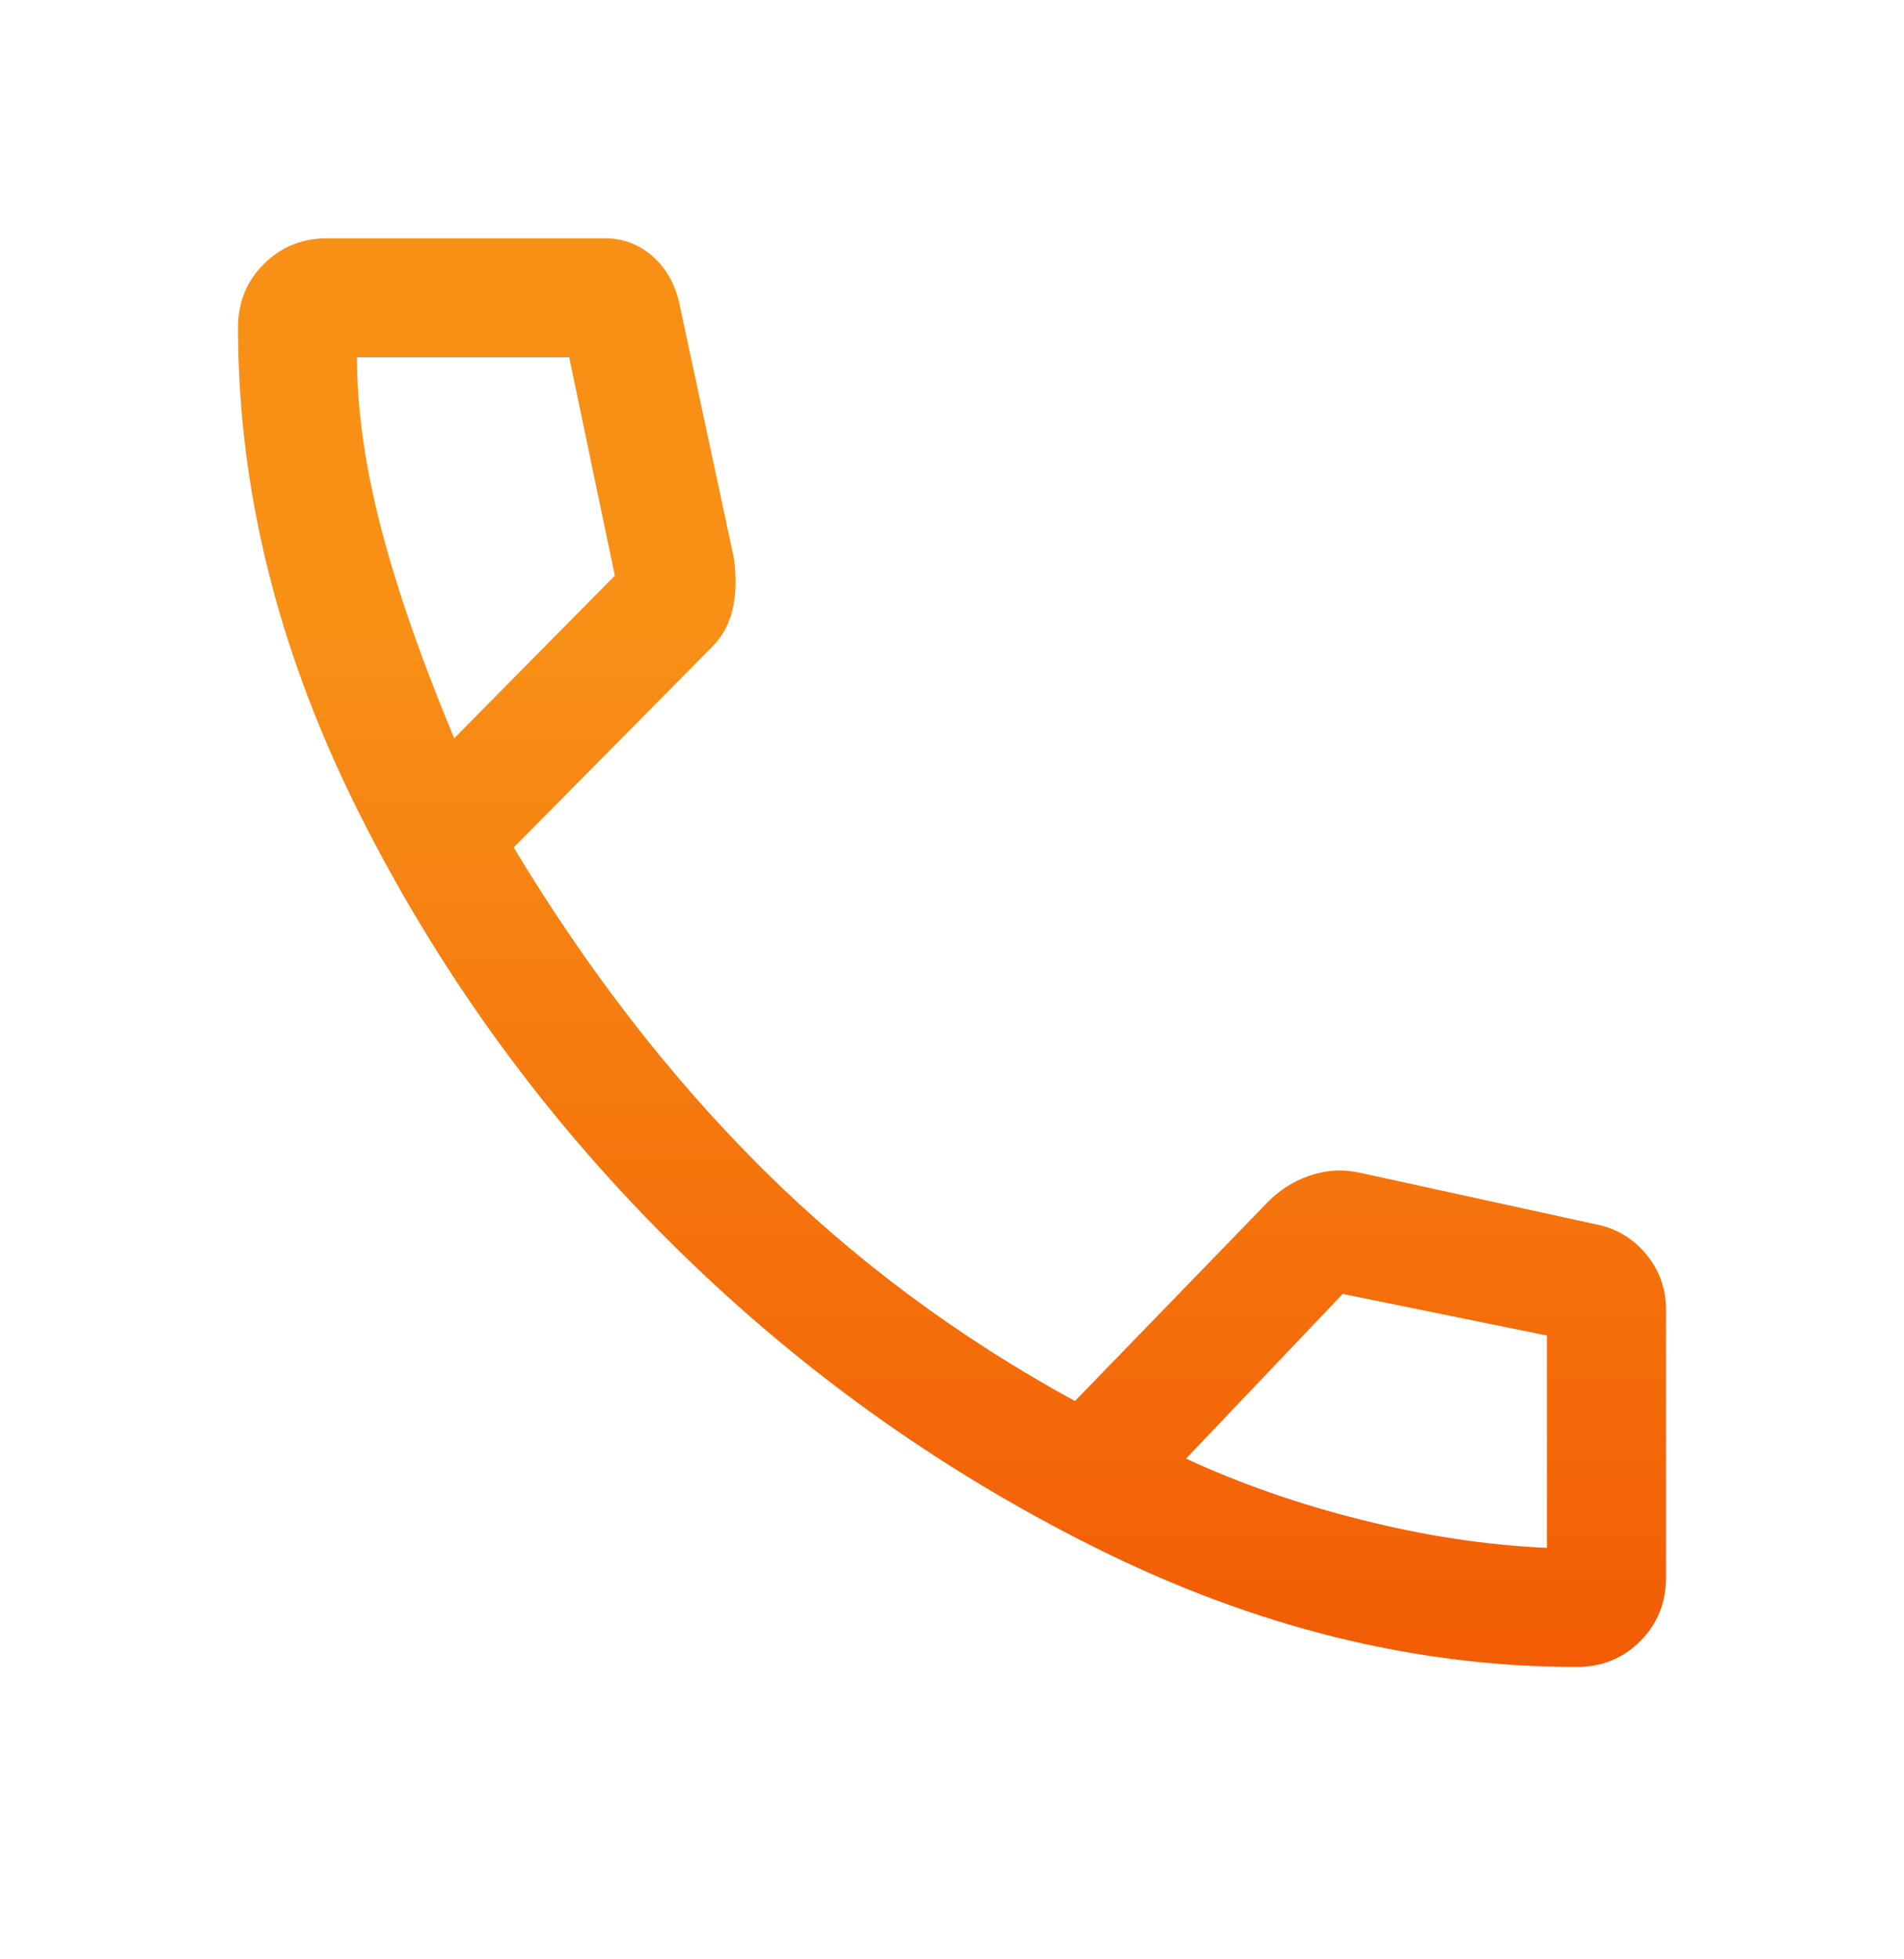 <svg width="35" height="36" viewBox="0 0 35 36" fill="none" xmlns="http://www.w3.org/2000/svg">
<path d="M28.984 30.628C26.019 30.628 23.072 29.899 20.143 28.44C17.214 26.982 14.583 25.086 12.25 22.753C9.917 20.42 8.021 17.788 6.562 14.86C5.104 11.931 4.375 8.984 4.375 6.019C4.375 5.557 4.533 5.168 4.849 4.852C5.165 4.536 5.554 4.378 6.016 4.378H11.12C11.46 4.378 11.758 4.493 12.013 4.724C12.268 4.955 12.432 5.265 12.505 5.654L13.489 10.248C13.538 10.588 13.532 10.898 13.471 11.177C13.411 11.457 13.283 11.694 13.088 11.888L9.443 15.571C10.804 17.831 12.329 19.8 14.018 21.477C15.707 23.154 17.621 24.576 19.76 25.742L23.224 22.17C23.467 21.902 23.746 21.714 24.062 21.605C24.378 21.495 24.694 21.477 25.01 21.55L29.349 22.498C29.713 22.571 30.017 22.753 30.26 23.045C30.503 23.336 30.625 23.677 30.625 24.065V28.987C30.625 29.449 30.467 29.838 30.151 30.154C29.835 30.47 29.446 30.628 28.984 30.628ZM8.349 13.565L11.302 10.576L10.463 6.565H6.562C6.562 7.513 6.708 8.552 7 9.683C7.292 10.813 7.741 12.107 8.349 13.565ZM21.802 26.8C22.799 27.262 23.88 27.638 25.047 27.93C26.213 28.222 27.344 28.392 28.437 28.44V24.539L24.682 23.774L21.802 26.8Z" fill="url(#paint0_linear_19_189)"/>
<defs>
<linearGradient id="paint0_linear_19_189" x1="17.5" y1="4.378" x2="17.5" y2="30.628" gradientUnits="userSpaceOnUse">
<stop offset="0.274" stop-color="#F89016"/>
<stop offset="1" stop-color="#F25C05"/>
</linearGradient>
</defs>
</svg>

